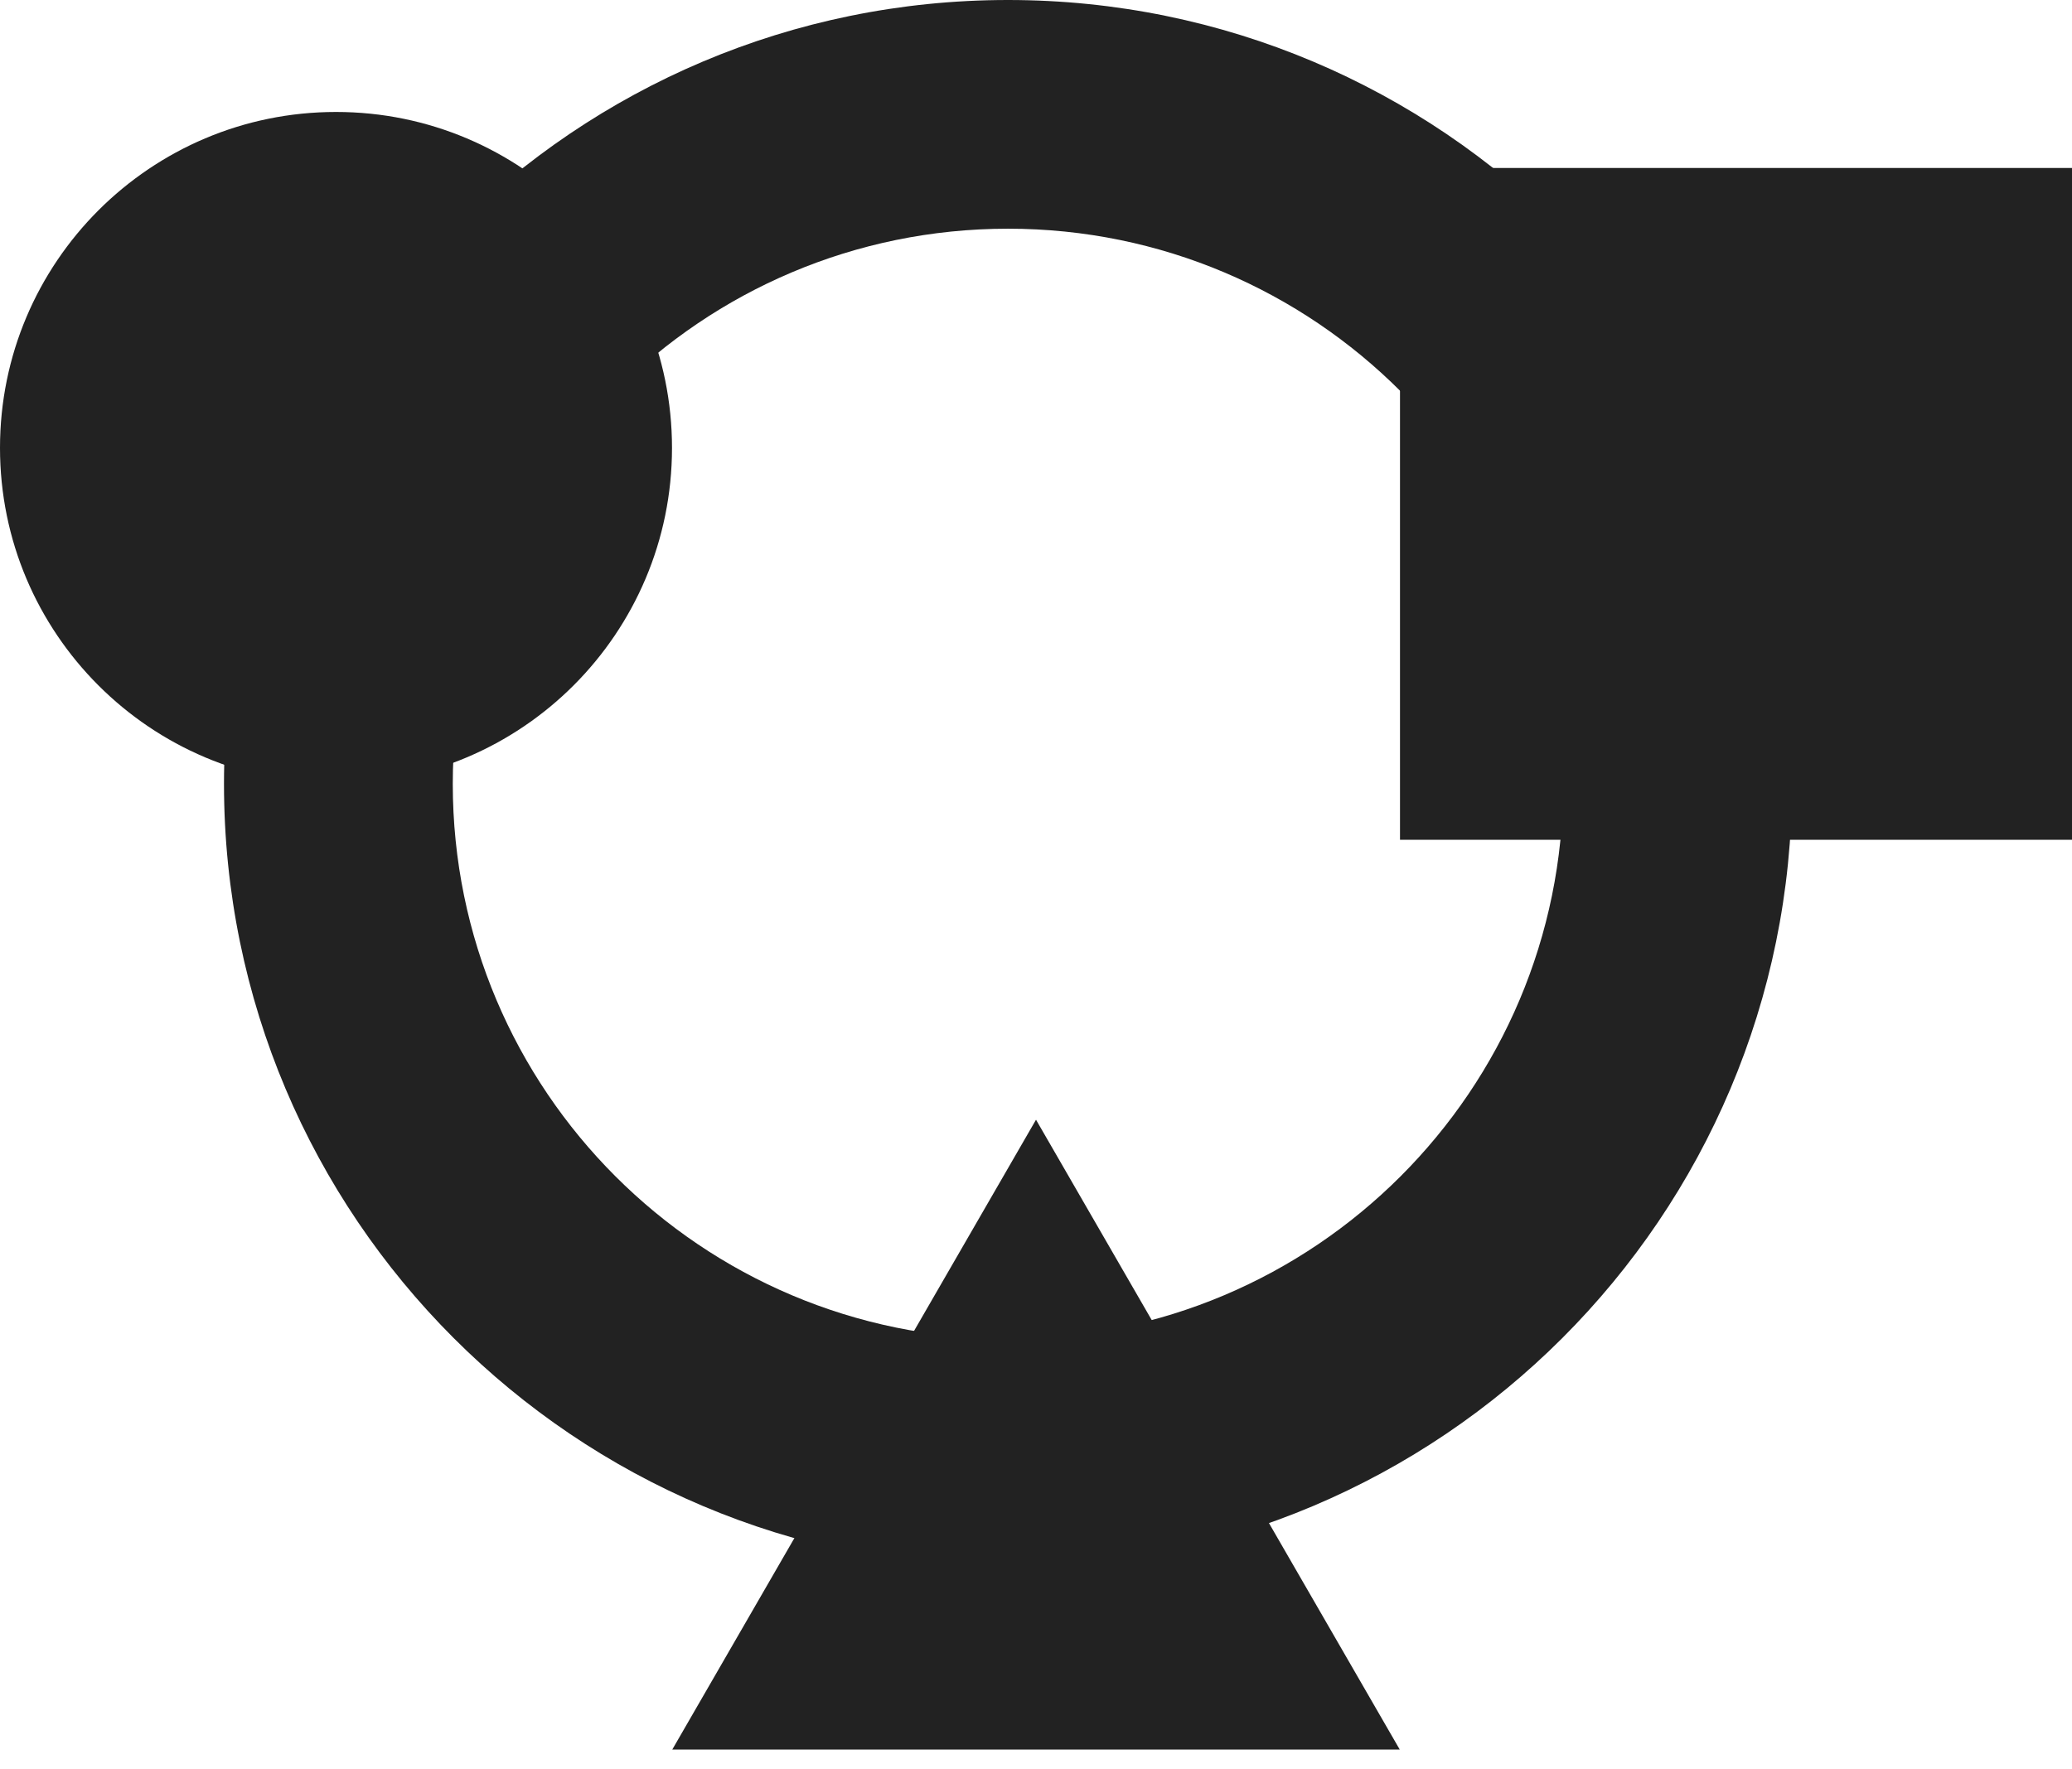 <svg width="96" height="82" fill="none" xmlns="http://www.w3.org/2000/svg"><path fill-rule="evenodd" clip-rule="evenodd" d="M46.703 62.05c14.207 0 25.725-11.518 25.725-25.725 0-14.208-11.518-25.726-25.725-25.726-14.208 0-25.725 11.518-25.725 25.726 0 14.207 11.517 25.724 25.725 25.724zm0 10.599c20.061 0 36.324-16.263 36.324-36.325C83.027 16.264 66.764 0 46.703 0 26.64 0 10.378 16.263 10.378 36.325c0 20.06 16.263 36.324 36.325 36.324z" fill="#222"/><path d="M31.135 20.757c0 8.598-6.97 15.567-15.567 15.567C6.97 36.324 0 29.354 0 20.757 0 12.159 6.97 5.189 15.568 5.189c8.597 0 15.567 6.97 15.567 15.568zM64.865 7.784H96v31.135H64.865V7.784zM48 51.892l16.853 29.19H31.148l16.853-29.19z" fill="#222"/></svg>